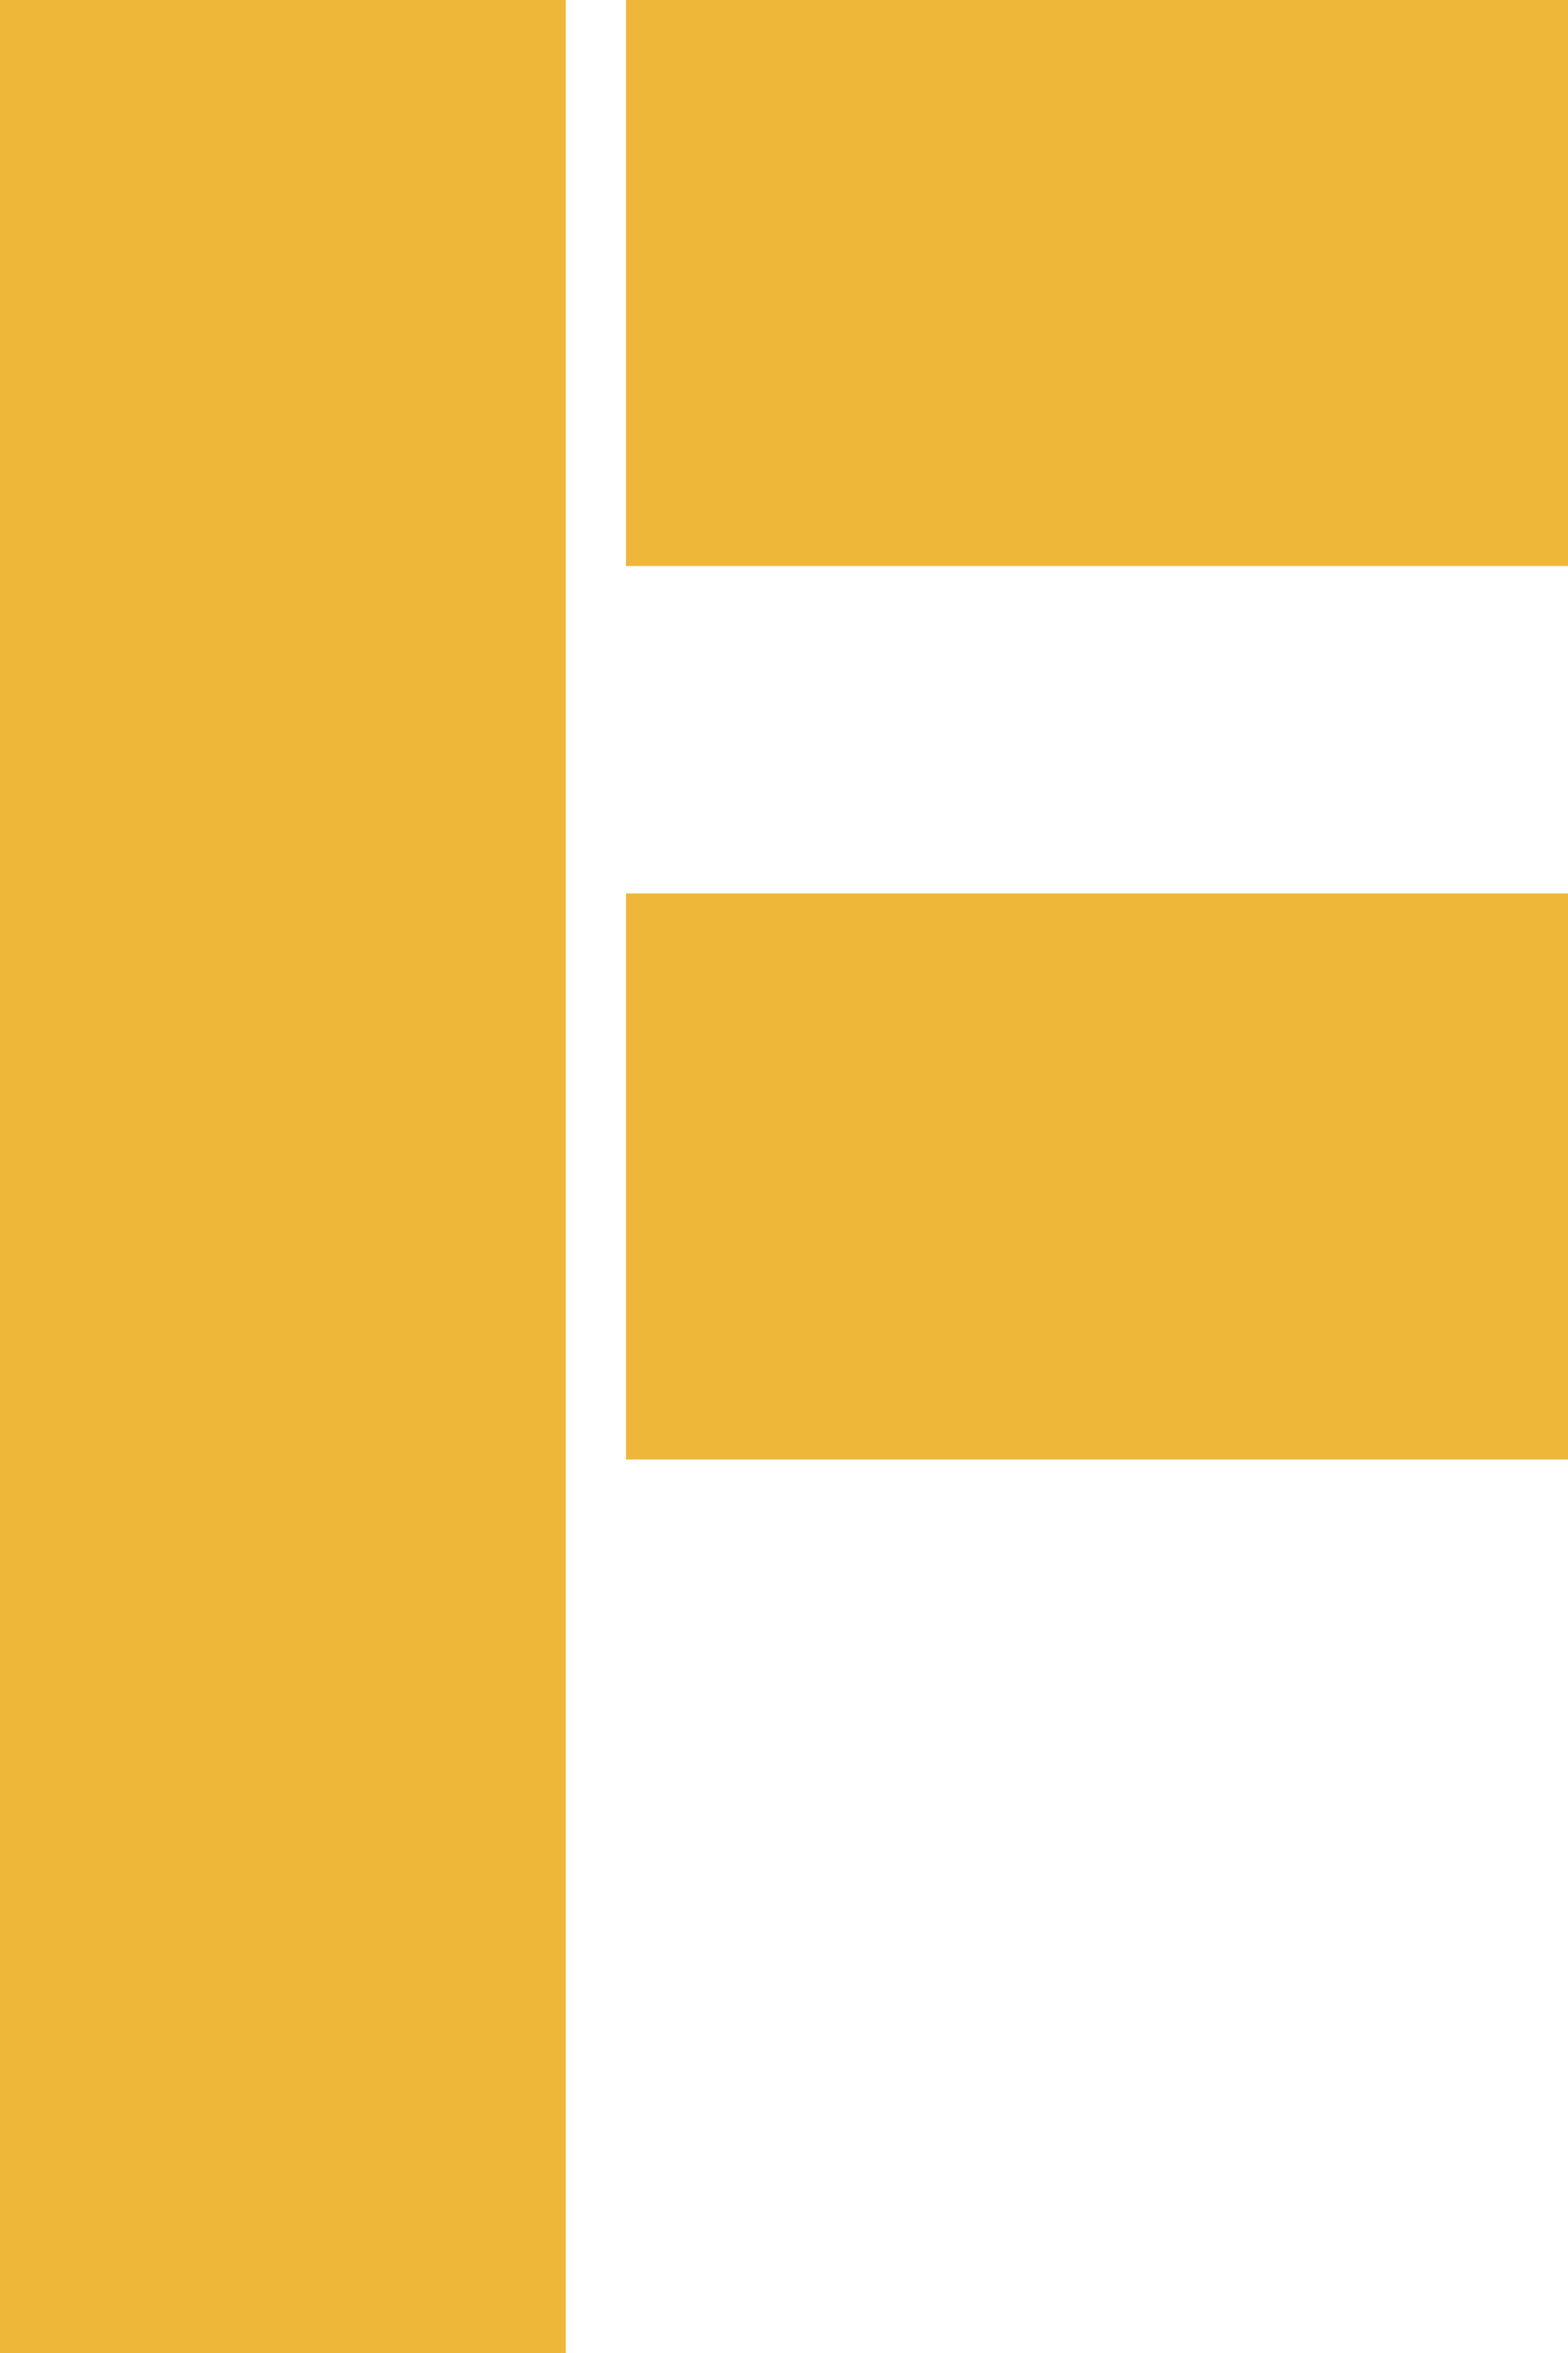 <?xml version="1.0" encoding="utf-8"?>
<!-- Generator: Adobe Illustrator 24.0.0, SVG Export Plug-In . SVG Version: 6.00 Build 0)  -->
<svg version="1.1" id="Capa_1" xmlns="http://www.w3.org/2000/svg" xmlns:xlink="http://www.w3.org/1999/xlink" x="0px" y="0px"
	 viewBox="0 0 566.93 850.39" style="enable-background:new 0 0 566.93 850.39;" xml:space="preserve">
<style type="text/css">
	.st0{fill:#EFB73A;}
</style>
<rect class="st0" width="204.57" height="850.39"/>
<rect x="294.34" y="254.89" transform="matrix(6.123234e-17 -1 1 6.123234e-17 -28.573 821.82)" class="st0" width="204.57" height="340.61"/>
<rect x="294.34" y="-68.02" transform="matrix(6.123234e-17 -1 1 6.123234e-17 294.341 498.906)" class="st0" width="204.57" height="340.61"/>
</svg>

